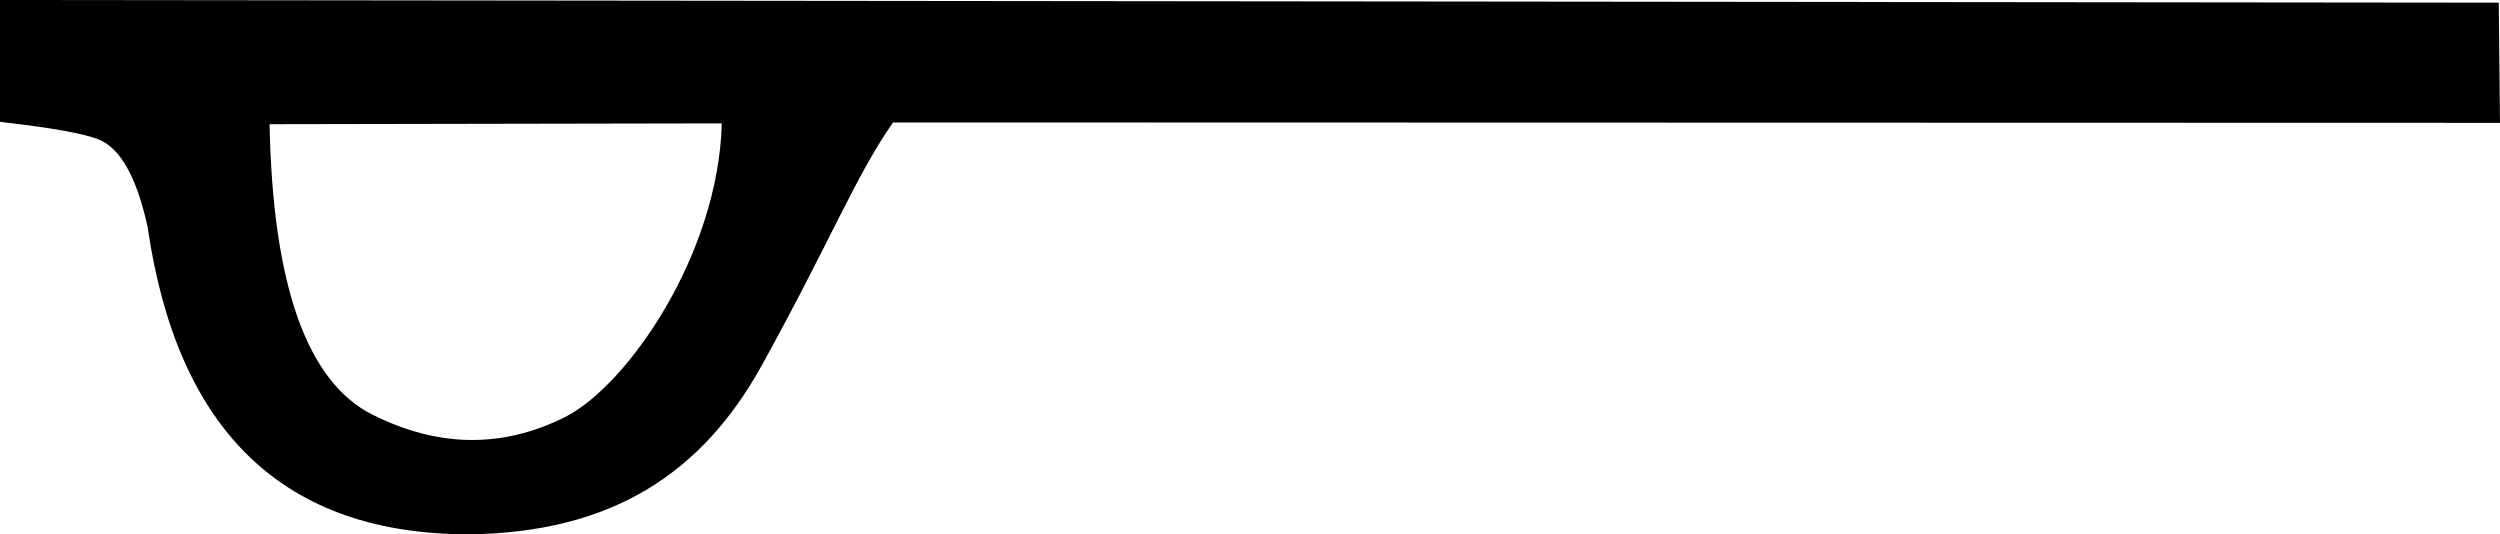 <?xml version="1.0" encoding="UTF-8" standalone="no"?>
<svg
   xmlns:dc="http://purl.org/dc/elements/1.1/"
   xmlns:cc="http://creativecommons.org/ns#"
   xmlns:rdf="http://www.w3.org/1999/02/22-rdf-syntax-ns#"
   xmlns:svg="http://www.w3.org/2000/svg"
   xmlns="http://www.w3.org/2000/svg"
   xmlns:sodipodi="http://sodipodi.sourceforge.net/DTD/sodipodi-0.dtd"
   xmlns:inkscape="http://www.inkscape.org/namespaces/inkscape"
   width="24.176"
   height="5.167"
   id="svg2"
   sodipodi:version="0.32"
   inkscape:version="0.46"
   sodipodi:docname="T7B.svg"
   inkscape:output_extension="org.inkscape.output.svg.inkscape"
   version="1.0">
  <defs
     id="defs7">
    <inkscape:perspective
       sodipodi:type="inkscape:persp3d"
       inkscape:vp_x="0 : 2.6400001 : 1"
       inkscape:vp_y="0 : 1000 : 0"
       inkscape:vp_z="18.52709 : 2.6400001 : 1"
       inkscape:persp3d-origin="9.263545 : 1.7600001 : 1"
       id="perspective11" />
  </defs>
  <sodipodi:namedview
     inkscape:window-height="712"
     inkscape:window-width="1024"
     inkscape:pageshadow="2"
     inkscape:pageopacity="0.0"
     guidetolerance="10.0"
     gridtolerance="10.0"
     objecttolerance="10.0"
     borderopacity="1.0"
     bordercolor="#666666"
     pagecolor="#ffffff"
     id="base"
     showgrid="false"
     showguides="true"
     inkscape:guide-bbox="true"
     inkscape:zoom="38.384899"
     inkscape:cx="12.088087"
     inkscape:cy="2.5833481"
     inkscape:window-x="-4"
     inkscape:window-y="-4"
     inkscape:current-layer="svg2" />
  <path
     style="fill:#000000;stroke:none"
     d="M 24.164,0.026 L 24.176,1.188 L 8.636,1.184 C 8.27,1.709 8.034,2.326 7.366,3.535 C 6.793,4.57 5.923,5.152 4.533,5.167 C 2.75,5.167 1.715,4.177 1.428,2.198 C 1.323,1.715 1.164,1.431 0.952,1.348 C 0.741,1.265 0.257,1.209 0,1.178 L 0,0 L 24.164,0.026 z M 6.98,1.193 L 2.607,1.201 C 2.637,2.757 2.969,3.694 3.604,4.011 C 4.238,4.328 4.858,4.336 5.462,4.034 C 6.066,3.731 6.947,2.462 6.98,1.193 z"
     id="path4"
     sodipodi:nodetypes="cccsccscccccssc" />
</svg>
